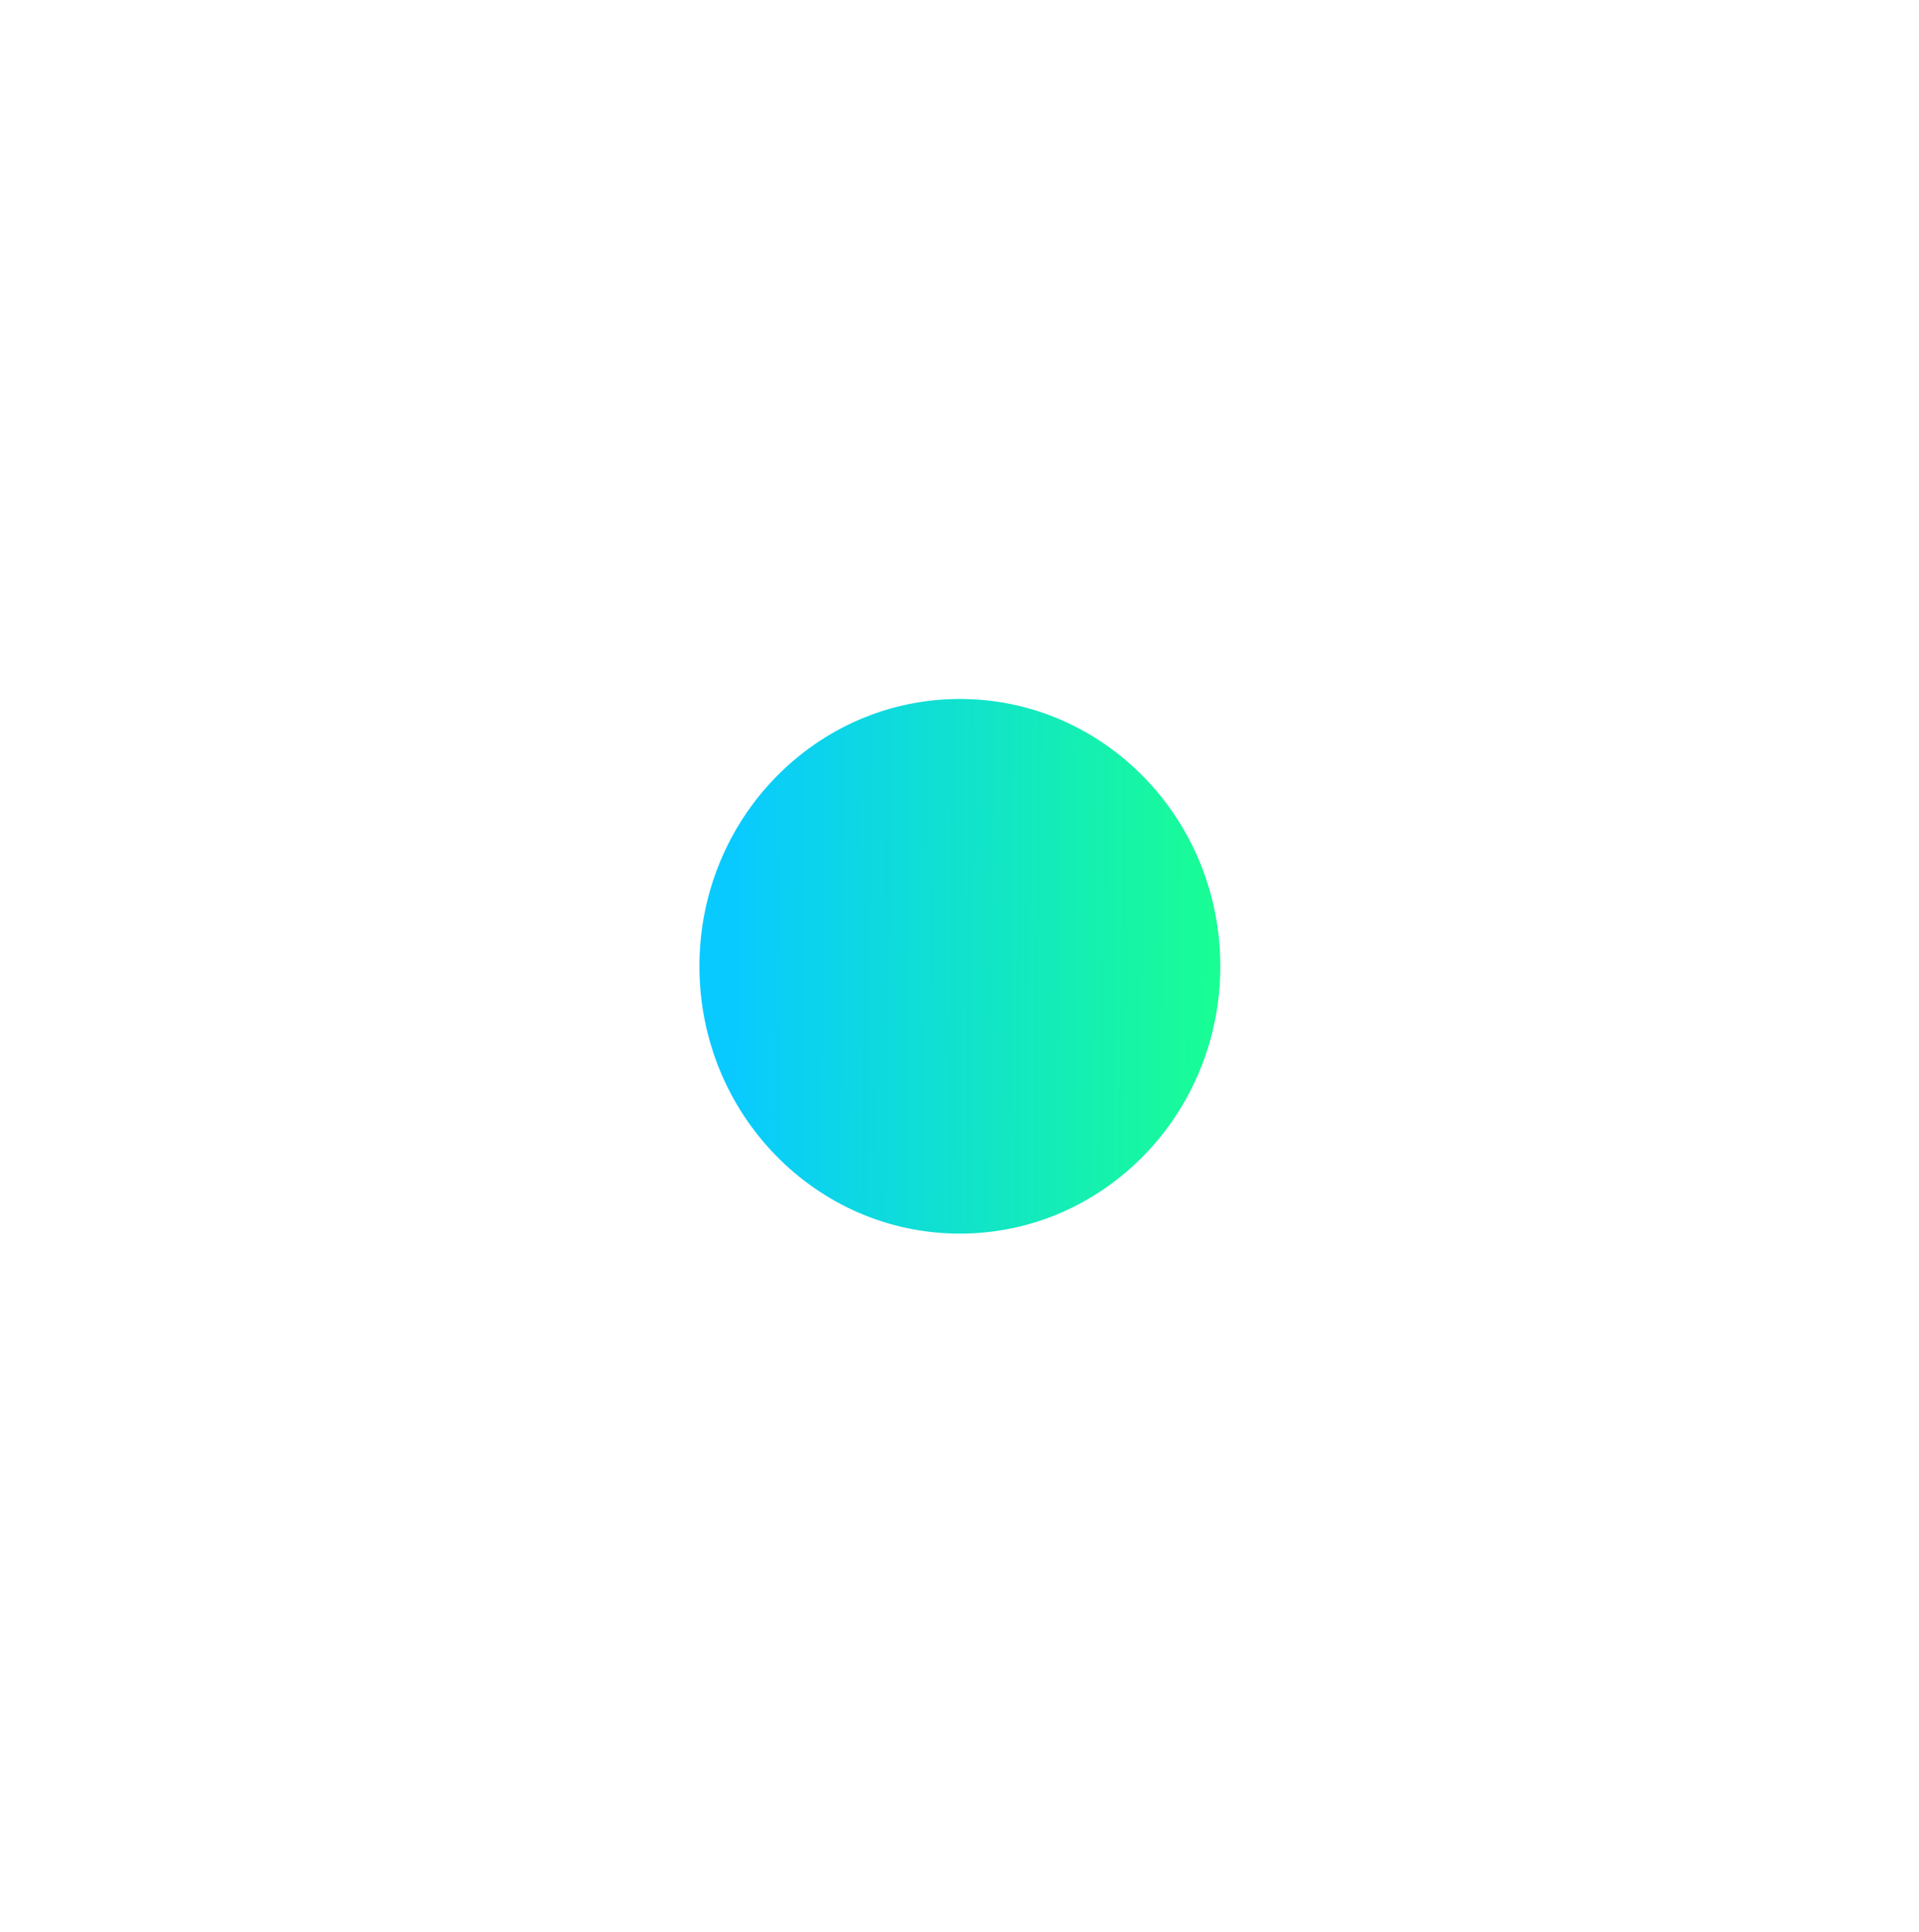 <svg width="1306" height="1315" viewBox="0 0 1306 1315" fill="none" xmlns="http://www.w3.org/2000/svg">
<g filter="url(#filter0_f_22_36349)">
<ellipse cx="653.248" cy="657.644" rx="177.248" ry="181.943" fill="url(#paint0_linear_22_36349)"/>
</g>
<defs>
<filter id="filter0_f_22_36349" x="0.761" y="0.462" width="1304.97" height="1314.36" filterUnits="userSpaceOnUse" color-interpolation-filters="sRGB">
<feFlood flood-opacity="0" result="BackgroundImageFix"/>
<feBlend mode="normal" in="SourceGraphic" in2="BackgroundImageFix" result="shape"/>
<feGaussianBlur stdDeviation="237.62" result="effect1_foregroundBlur_22_36349"/>
</filter>
<linearGradient id="paint0_linear_22_36349" x1="498.156" y1="811.081" x2="830.514" y2="814.12" gradientUnits="userSpaceOnUse">
<stop stop-color="#09CAFF"/>
<stop offset="1" stop-color="#19FE93"/>
</linearGradient>
</defs>
</svg>
